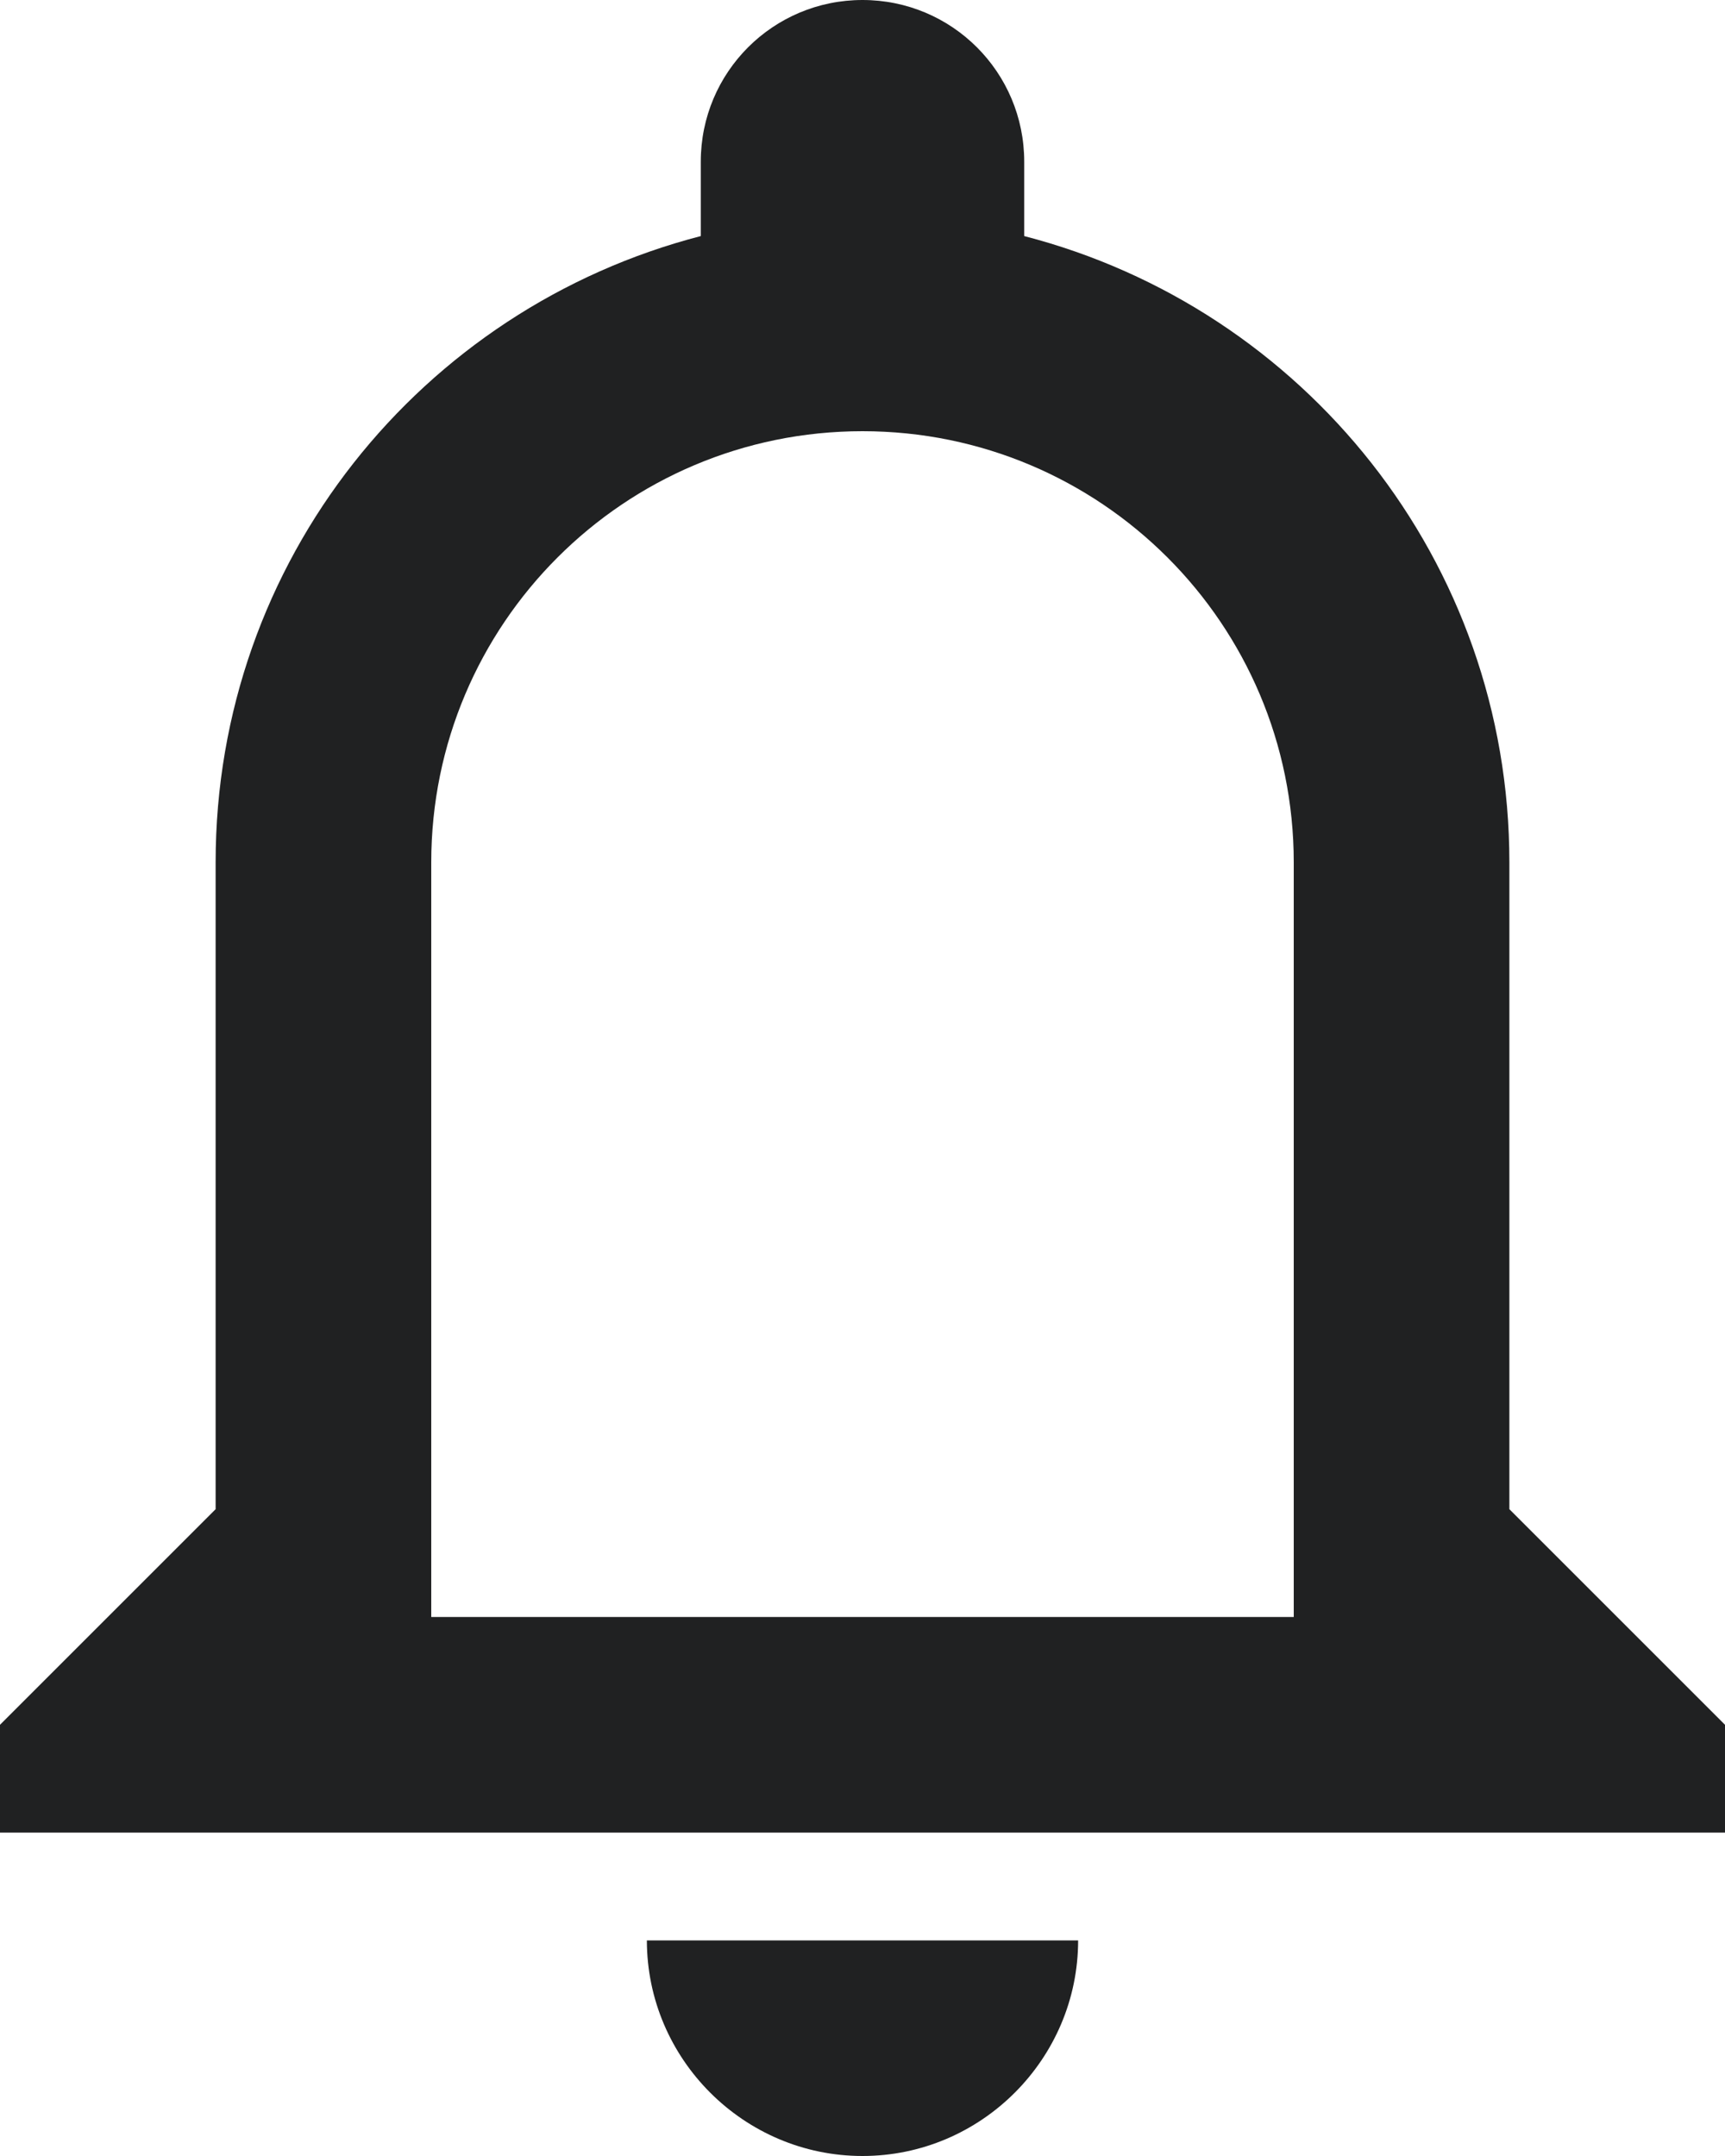 <?xml version="1.0" encoding="UTF-8" standalone="no"?>
<svg
   xmlns:dc="http://purl.org/dc/elements/1.1/"
   xmlns:cc="http://creativecommons.org/ns#"
   xmlns:rdf="http://www.w3.org/1999/02/22-rdf-syntax-ns#"
   xmlns:svg="http://www.w3.org/2000/svg"
   xmlns="http://www.w3.org/2000/svg"
   xmlns:sodipodi="http://sodipodi.sourceforge.net/DTD/sodipodi-0.dtd"
   xmlns:inkscape="http://www.inkscape.org/namespaces/inkscape"
   inkscape:version="1.0 (4035a4f, 2020-05-01)"
   sodipodi:docname="notification.svg"
   id="svg961"
   version="1.1"
   viewBox="0 0 16 20"
   height="20px"
   width="16px">
  <defs
     id="defs965" />
  <sodipodi:namedview
     inkscape:current-layer="bell"
     inkscape:window-maximized="0"
     inkscape:window-y="23"
     inkscape:window-x="0"
     inkscape:cy="10"
     inkscape:cx="8"
     inkscape:zoom="26.05"
     showgrid="false"
     id="namedview963"
     inkscape:window-height="761"
     inkscape:window-width="1265"
     inkscape:pageshadow="2"
     inkscape:pageopacity="0"
     guidetolerance="10"
     gridtolerance="10"
     objecttolerance="10"
     borderopacity="1"
     bordercolor="#666666"
     pagecolor="#ffffff" />
  <!-- Generator: Sketch 64 (93537) - https://sketch.com -->
  <title
     id="title954">Slice 1</title>
  <desc
     id="desc956">Created with Sketch.</desc>
  <g
     fill-rule="evenodd"
     fill="none"
     stroke-width="1"
     stroke="none"
     id="Page-1">
    <g
       fill-rule="nonzero"
       fill="#222222"
       id="bell">
      <path
         style="fill:#202122;fill-opacity:1"
         id="Shape"
         d="M9.5,2.19 C12.09,2.86 14,5.2 14,8 L14,14 L16,16 L16,17 L0,17 L0,16 L2,14 L2,8 C2,5.2 3.91,2.86 6.5,2.19 L6.5,1.5 C6.5,0.67 7.17,0 8,0 C8.83,0 9.5,0.67 9.5,1.5 L9.5,2.19 Z M8,4 C5.79,4 4,5.79 4,8 L4,15 L12,15 L12,8 C12,5.79 10.21,4 8,4 Z M6,18 L10,18 C10,19.1 9.1,20 8,20 C6.9,20 6,19.1 6,18 Z" />
    </g>
  </g>
</svg>
